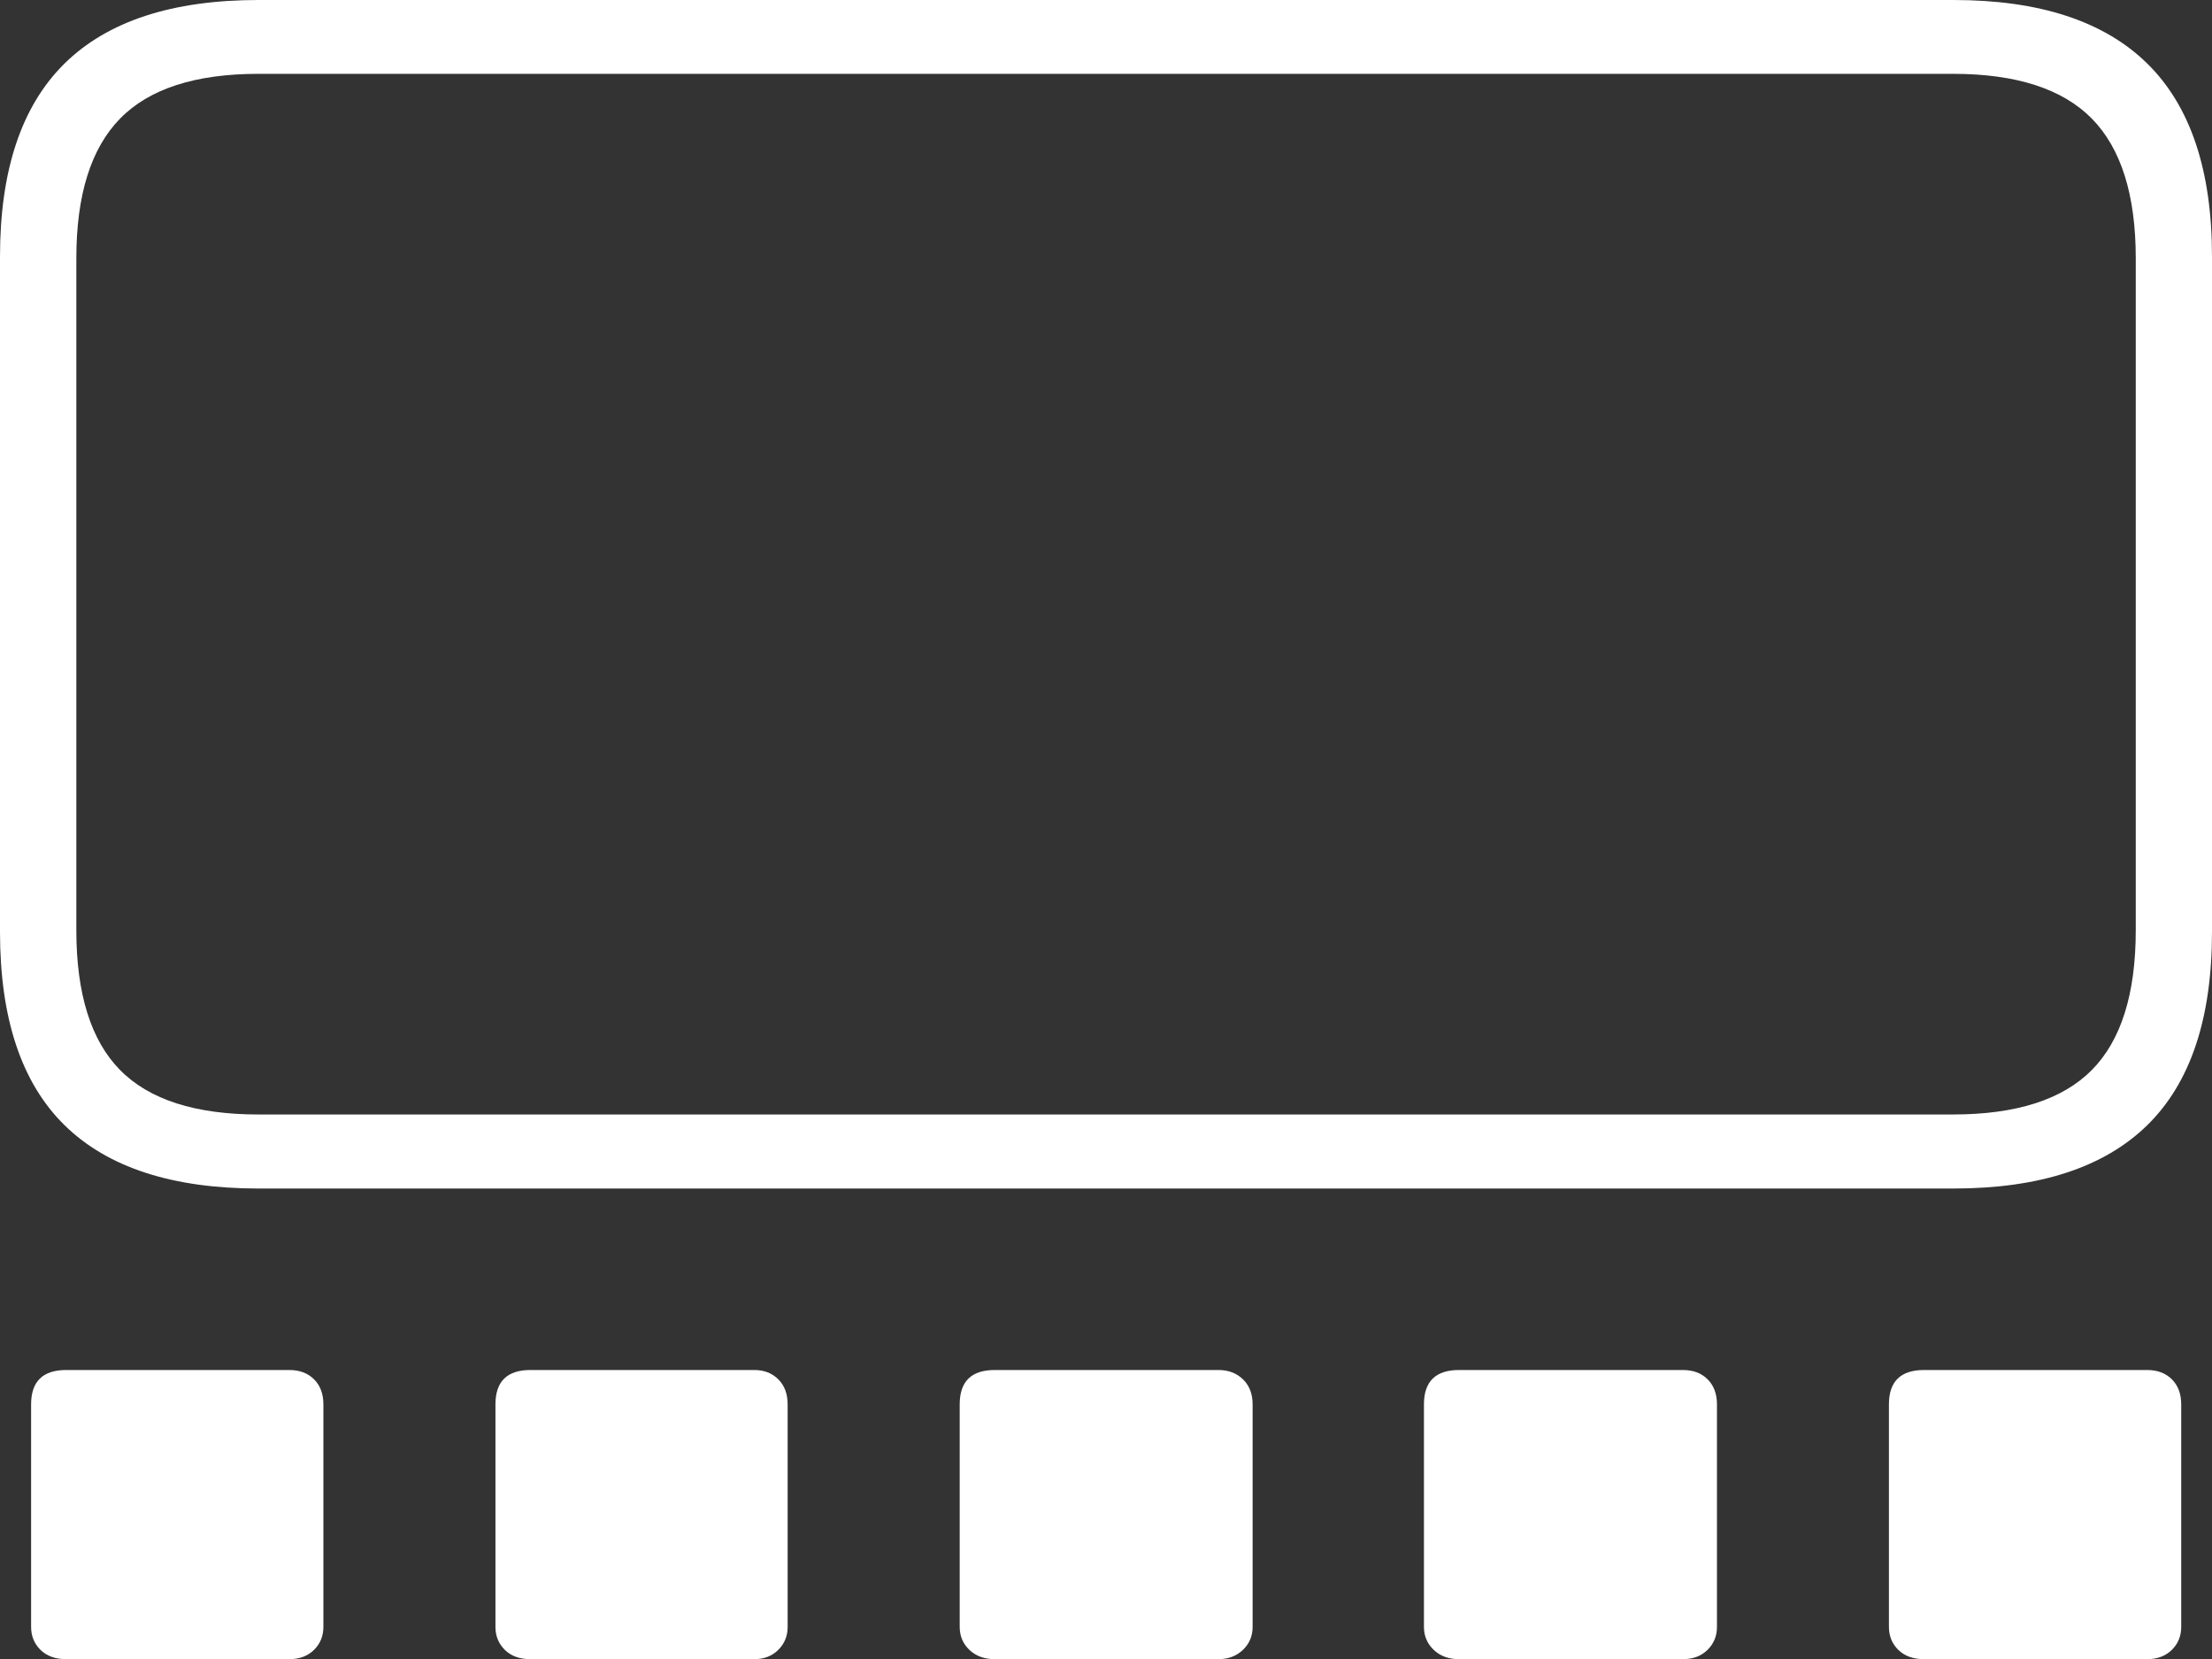 <?xml version="1.0" encoding="UTF-8"?>
<!--Generator: Apple Native CoreSVG 175-->
<!DOCTYPE svg
PUBLIC "-//W3C//DTD SVG 1.1//EN"
       "http://www.w3.org/Graphics/SVG/1.1/DTD/svg11.dtd">
<svg version="1.1" xmlns="http://www.w3.org/2000/svg" xmlns:xlink="http://www.w3.org/1999/xlink" width="21.122" height="15.844">
 <rect width="100%" height="100%" fill="#333333" stroke="none"/>
 <g>
  <rect height="15.844" opacity="0" width="21.122" x="0" y="0"/>
  <path d="M2.469 11.349L18.653 11.349Q19.886 11.349 20.504 10.744Q21.122 10.139 21.122 8.898L21.122 2.451Q21.122 1.214 20.504 0.607Q19.886 0 18.653 0L2.469 0Q1.232 0 0.616 0.607Q0 1.214 0 2.451L0 8.898Q0 10.139 0.616 10.744Q1.232 11.349 2.469 11.349ZM2.468 10.642Q1.565 10.642 1.147 10.218Q0.729 9.794 0.729 8.883L0.729 2.466Q0.729 1.559 1.147 1.132Q1.565 0.705 2.468 0.705L18.648 0.705Q19.553 0.705 19.974 1.132Q20.394 1.559 20.394 2.466L20.394 8.883Q20.394 9.794 19.974 10.218Q19.553 10.642 18.648 10.642ZM0.632 15.843L2.763 15.843Q2.907 15.843 2.998 15.755Q3.088 15.666 3.088 15.535L3.088 13.41Q3.088 13.26 2.999 13.171Q2.91 13.082 2.763 13.082L0.632 13.082Q0.297 13.082 0.297 13.41L0.297 15.535Q0.297 15.666 0.387 15.755Q0.478 15.843 0.632 15.843ZM5.065 15.843L7.203 15.843Q7.341 15.843 7.431 15.755Q7.521 15.666 7.521 15.535L7.521 13.41Q7.521 13.26 7.432 13.171Q7.343 13.082 7.203 13.082L5.065 13.082Q4.731 13.082 4.731 13.41L4.731 15.535Q4.731 15.666 4.821 15.755Q4.911 15.843 5.065 15.843ZM9.498 15.843L11.636 15.843Q11.774 15.843 11.868 15.755Q11.961 15.666 11.961 15.535L11.961 13.41Q11.961 13.26 11.869 13.171Q11.777 13.082 11.636 13.082L9.498 13.082Q9.164 13.082 9.164 13.41L9.164 15.535Q9.164 15.666 9.257 15.755Q9.351 15.843 9.498 15.843ZM13.932 15.843L16.07 15.843Q16.214 15.843 16.304 15.755Q16.395 15.666 16.395 15.535L16.395 13.41Q16.395 13.26 16.306 13.171Q16.217 13.082 16.07 13.082L13.932 13.082Q13.597 13.082 13.597 13.41L13.597 15.535Q13.597 15.666 13.691 15.755Q13.784 15.843 13.932 15.843ZM18.372 15.843L20.503 15.843Q20.647 15.843 20.738 15.755Q20.828 15.666 20.828 15.535L20.828 13.41Q20.828 13.26 20.739 13.171Q20.65 13.082 20.503 13.082L18.372 13.082Q18.037 13.082 18.037 13.41L18.037 15.535Q18.037 15.666 18.127 15.755Q18.218 15.843 18.372 15.843Z" fill="#ffffff"/>
 </g>
</svg>
